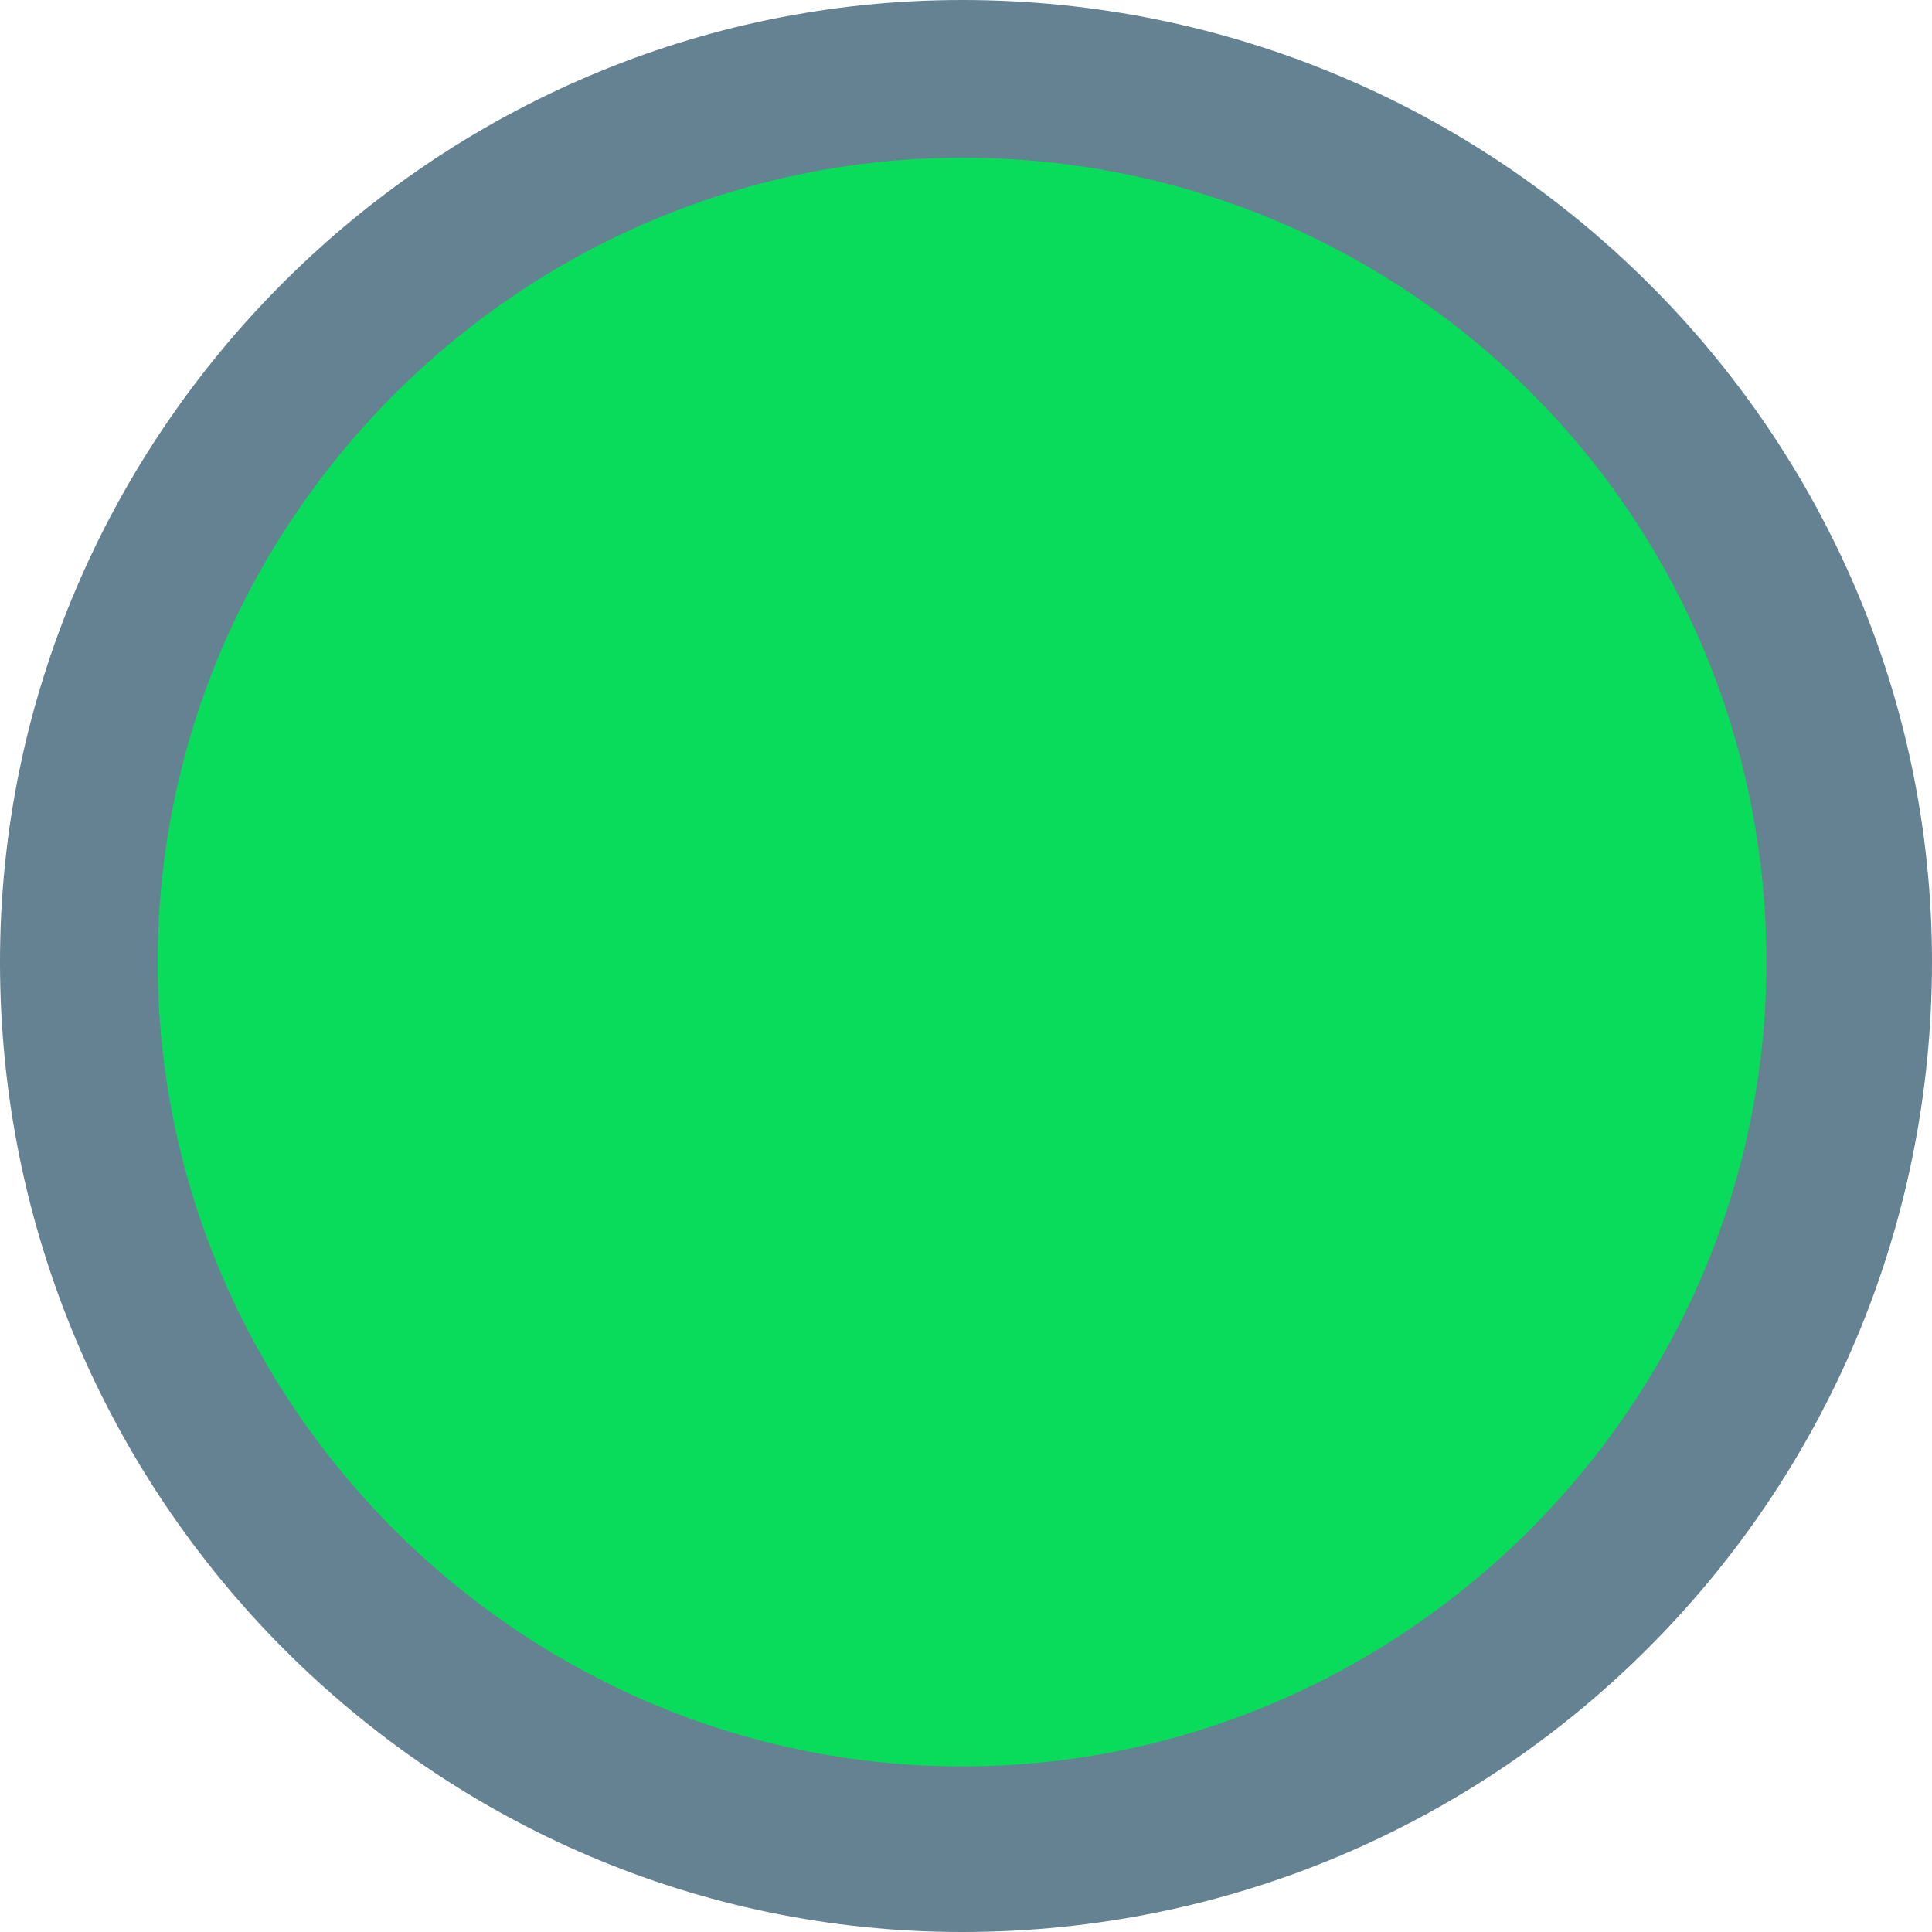 <?xml version="1.0" encoding="utf-8"?>
<!-- Generator: Adobe Illustrator 26.1.0, SVG Export Plug-In . SVG Version: 6.00 Build 0)  -->
<svg id="Layer_1" style="enable-background:new 0 0 49 49;" version="1.1" viewBox="0 0 49 49" x="0px"
     xml:space="preserve"
     xmlns="http://www.w3.org/2000/svg" xmlns:xlink="http://www.w3.org/1999/xlink" y="0px">
<style type="text/css">
	.st0 {
    fill: #08DC5A;
  }

  .st1 {
    fill: #658292;
  }
</style>
  <g transform="matrix(2,0,0,2,0,0)">
	<g>
		<path class="st0" d="M12.2,8.5V16"/>
    <path d="M12.2,17c-0.6,0-1-0.4-1-1V8.5c0-0.6,0.4-1,1-1s1,0.4,1,1V16C13.2,16.6,12.8,17,12.2,17z"/>
	</g>
    <g>
		<path class="st0" d="M1,12.2c0,6.2,5,11.3,11.2,11.3s11.2-5,11.2-11.3l0,0C23.5,6,18.5,1,12.2,1S1,6,1,12.2L1,12.2z"/>
      <path class="st1" d="M12.2,24.5C5.5,24.5,0,19,0,12.2C0,5.5,5.5,0,12.2,0C19,0,24.5,5.5,24.5,12.2C24.5,19,19,24.5,12.2,24.5z
			 M12.2,2C6.6,2,2,6.6,2,12.2s4.6,10.2,10.2,10.2s10.2-4.6,10.2-10.2S17.9,2,12.2,2z"/>
	</g>
</g>
</svg>
